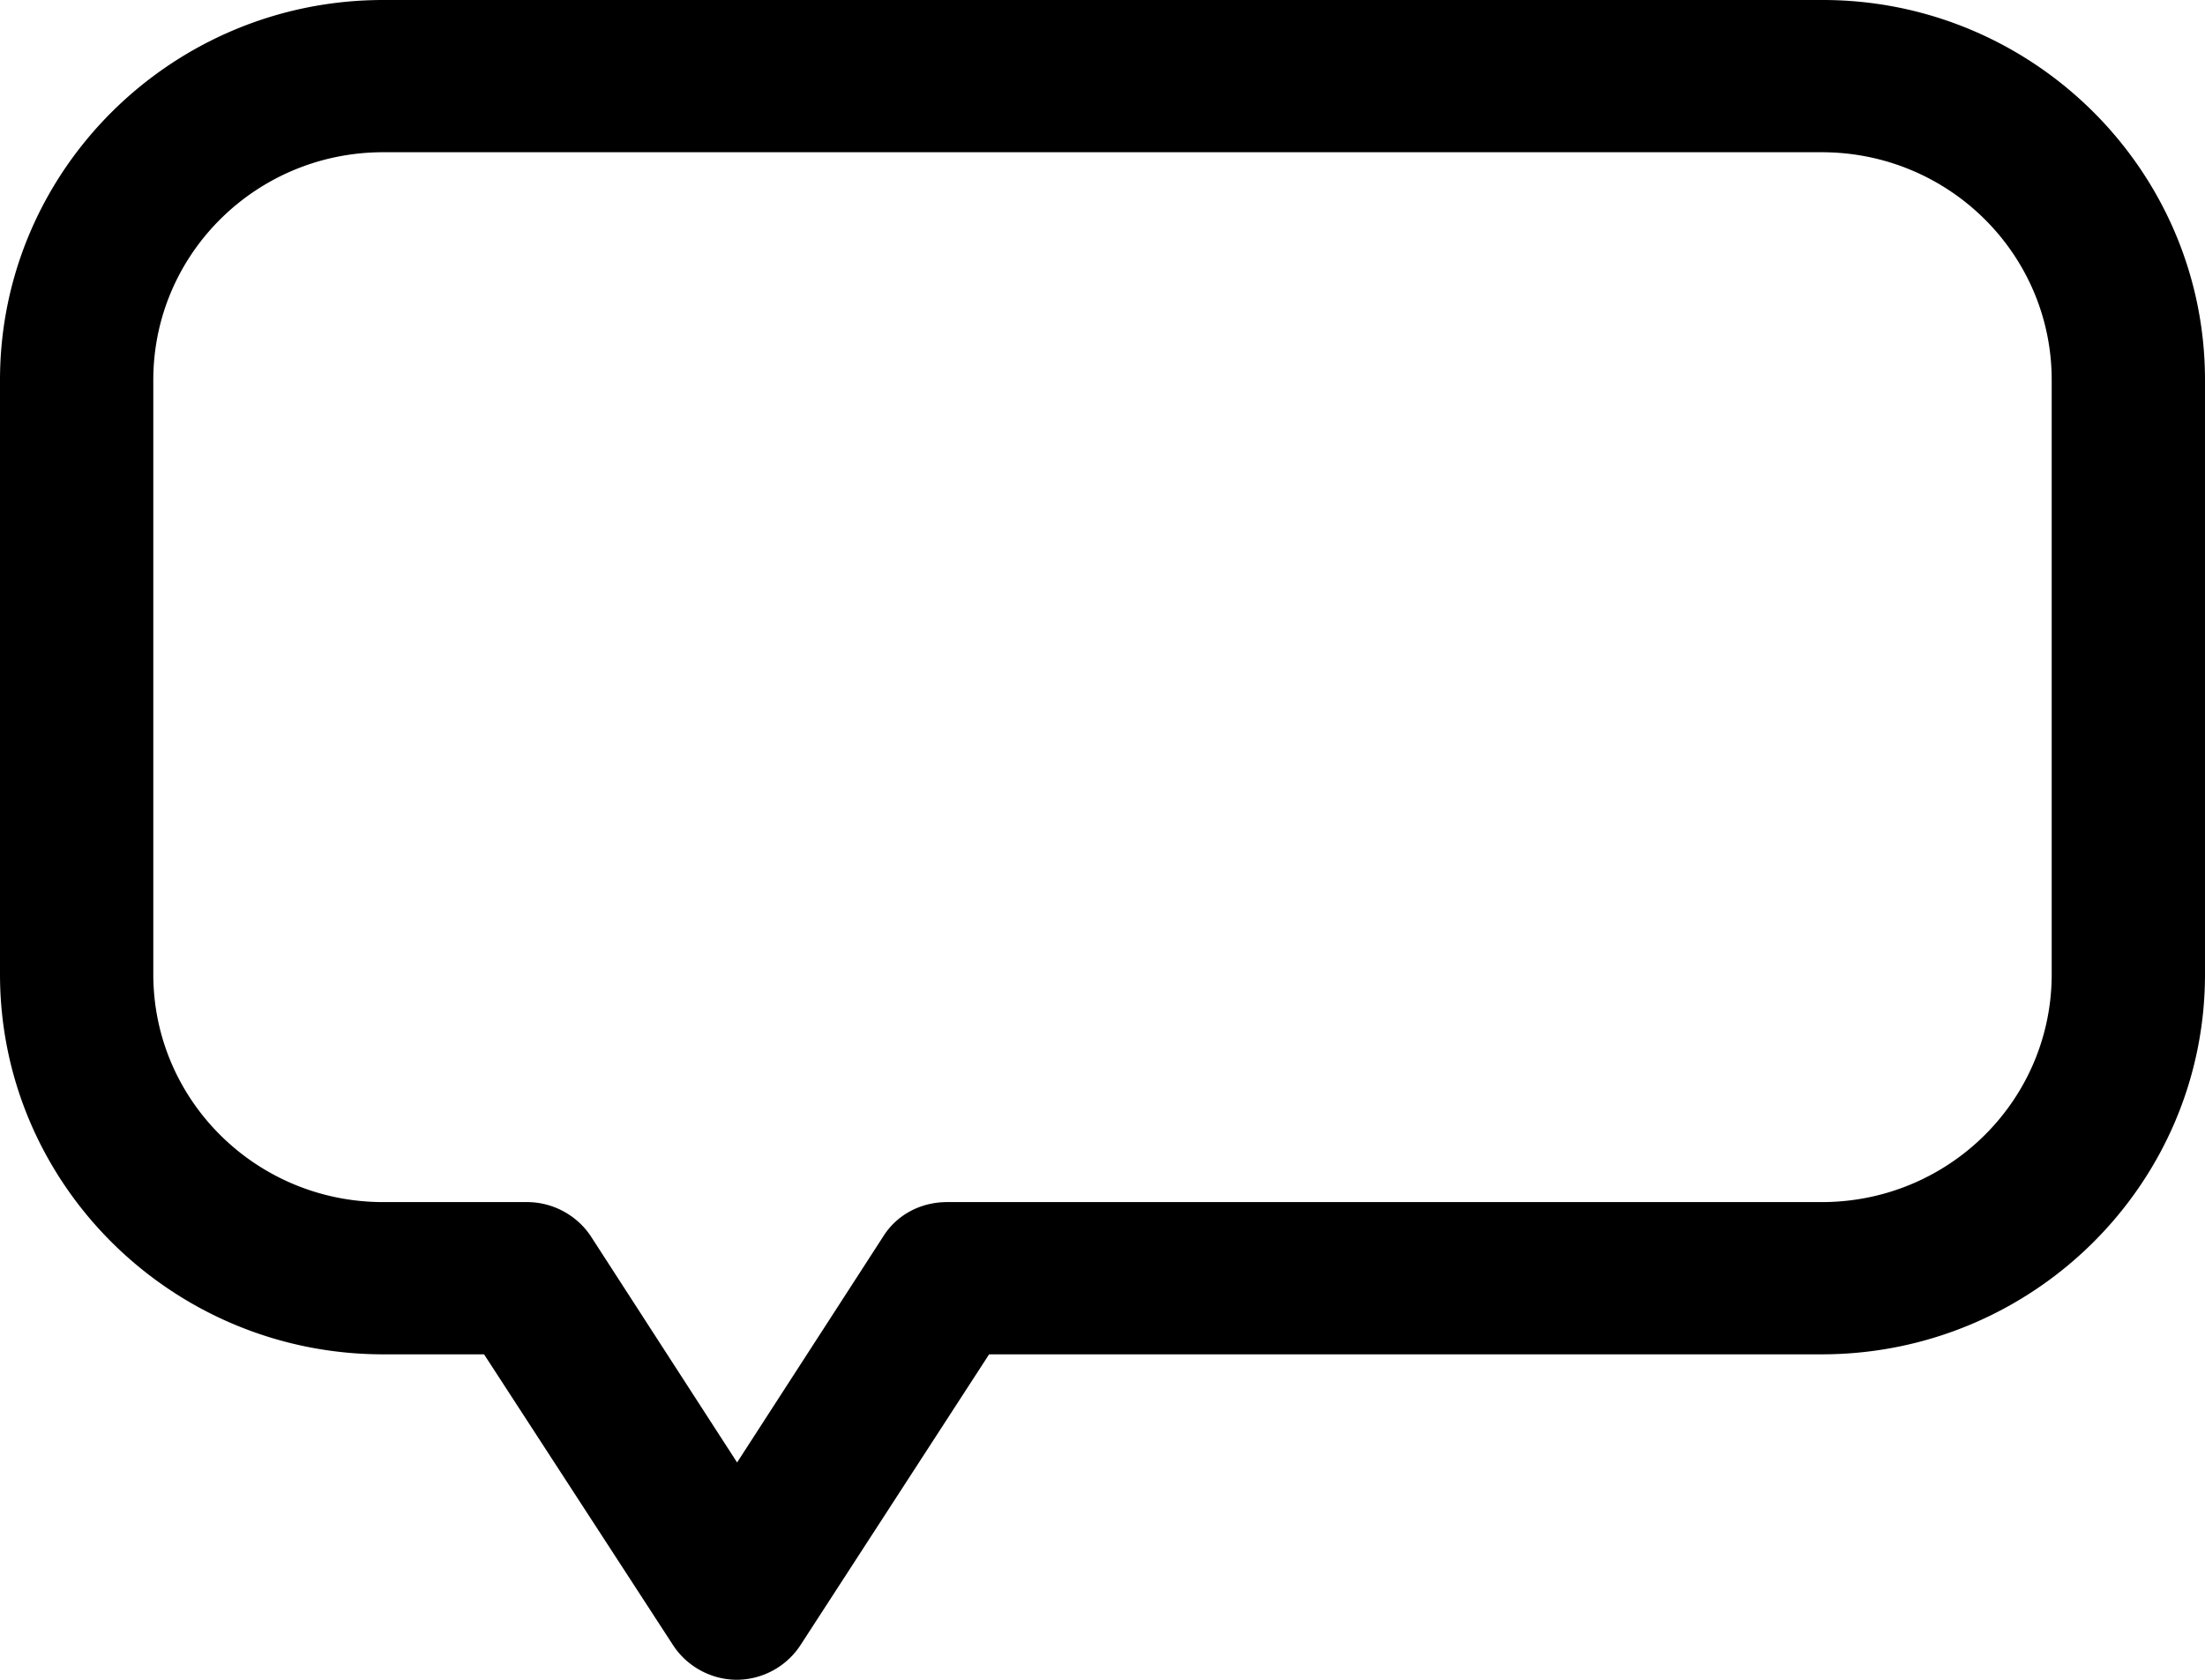 <svg xmlns="http://www.w3.org/2000/svg" viewBox="0 0 21 16"><path class="st2" d="M7.02 16c-.25 0-.48-.13-.61-.33l-1.8-2.77h-.96C1.64 12.9 0 11.28 0 9.28V3.62C0 1.62 1.64 0 3.65 0h13.71c2 0 3.64 1.62 3.64 3.62v5.66c0 2-1.64 3.62-3.65 3.62H9.42l-1.79 2.76a.73.73 0 0 1-.61.34zM3.65 1.45c-1.21 0-2.19.97-2.19 2.17v5.66c0 1.2.98 2.17 2.19 2.17h1.37c.25 0 .48.13.61.33l1.39 2.15 1.39-2.15c.13-.21.36-.33.61-.33h8.33c1.21 0 2.19-.97 2.19-2.17V3.62c0-1.2-.98-2.17-2.19-2.17H3.65z"/></svg>